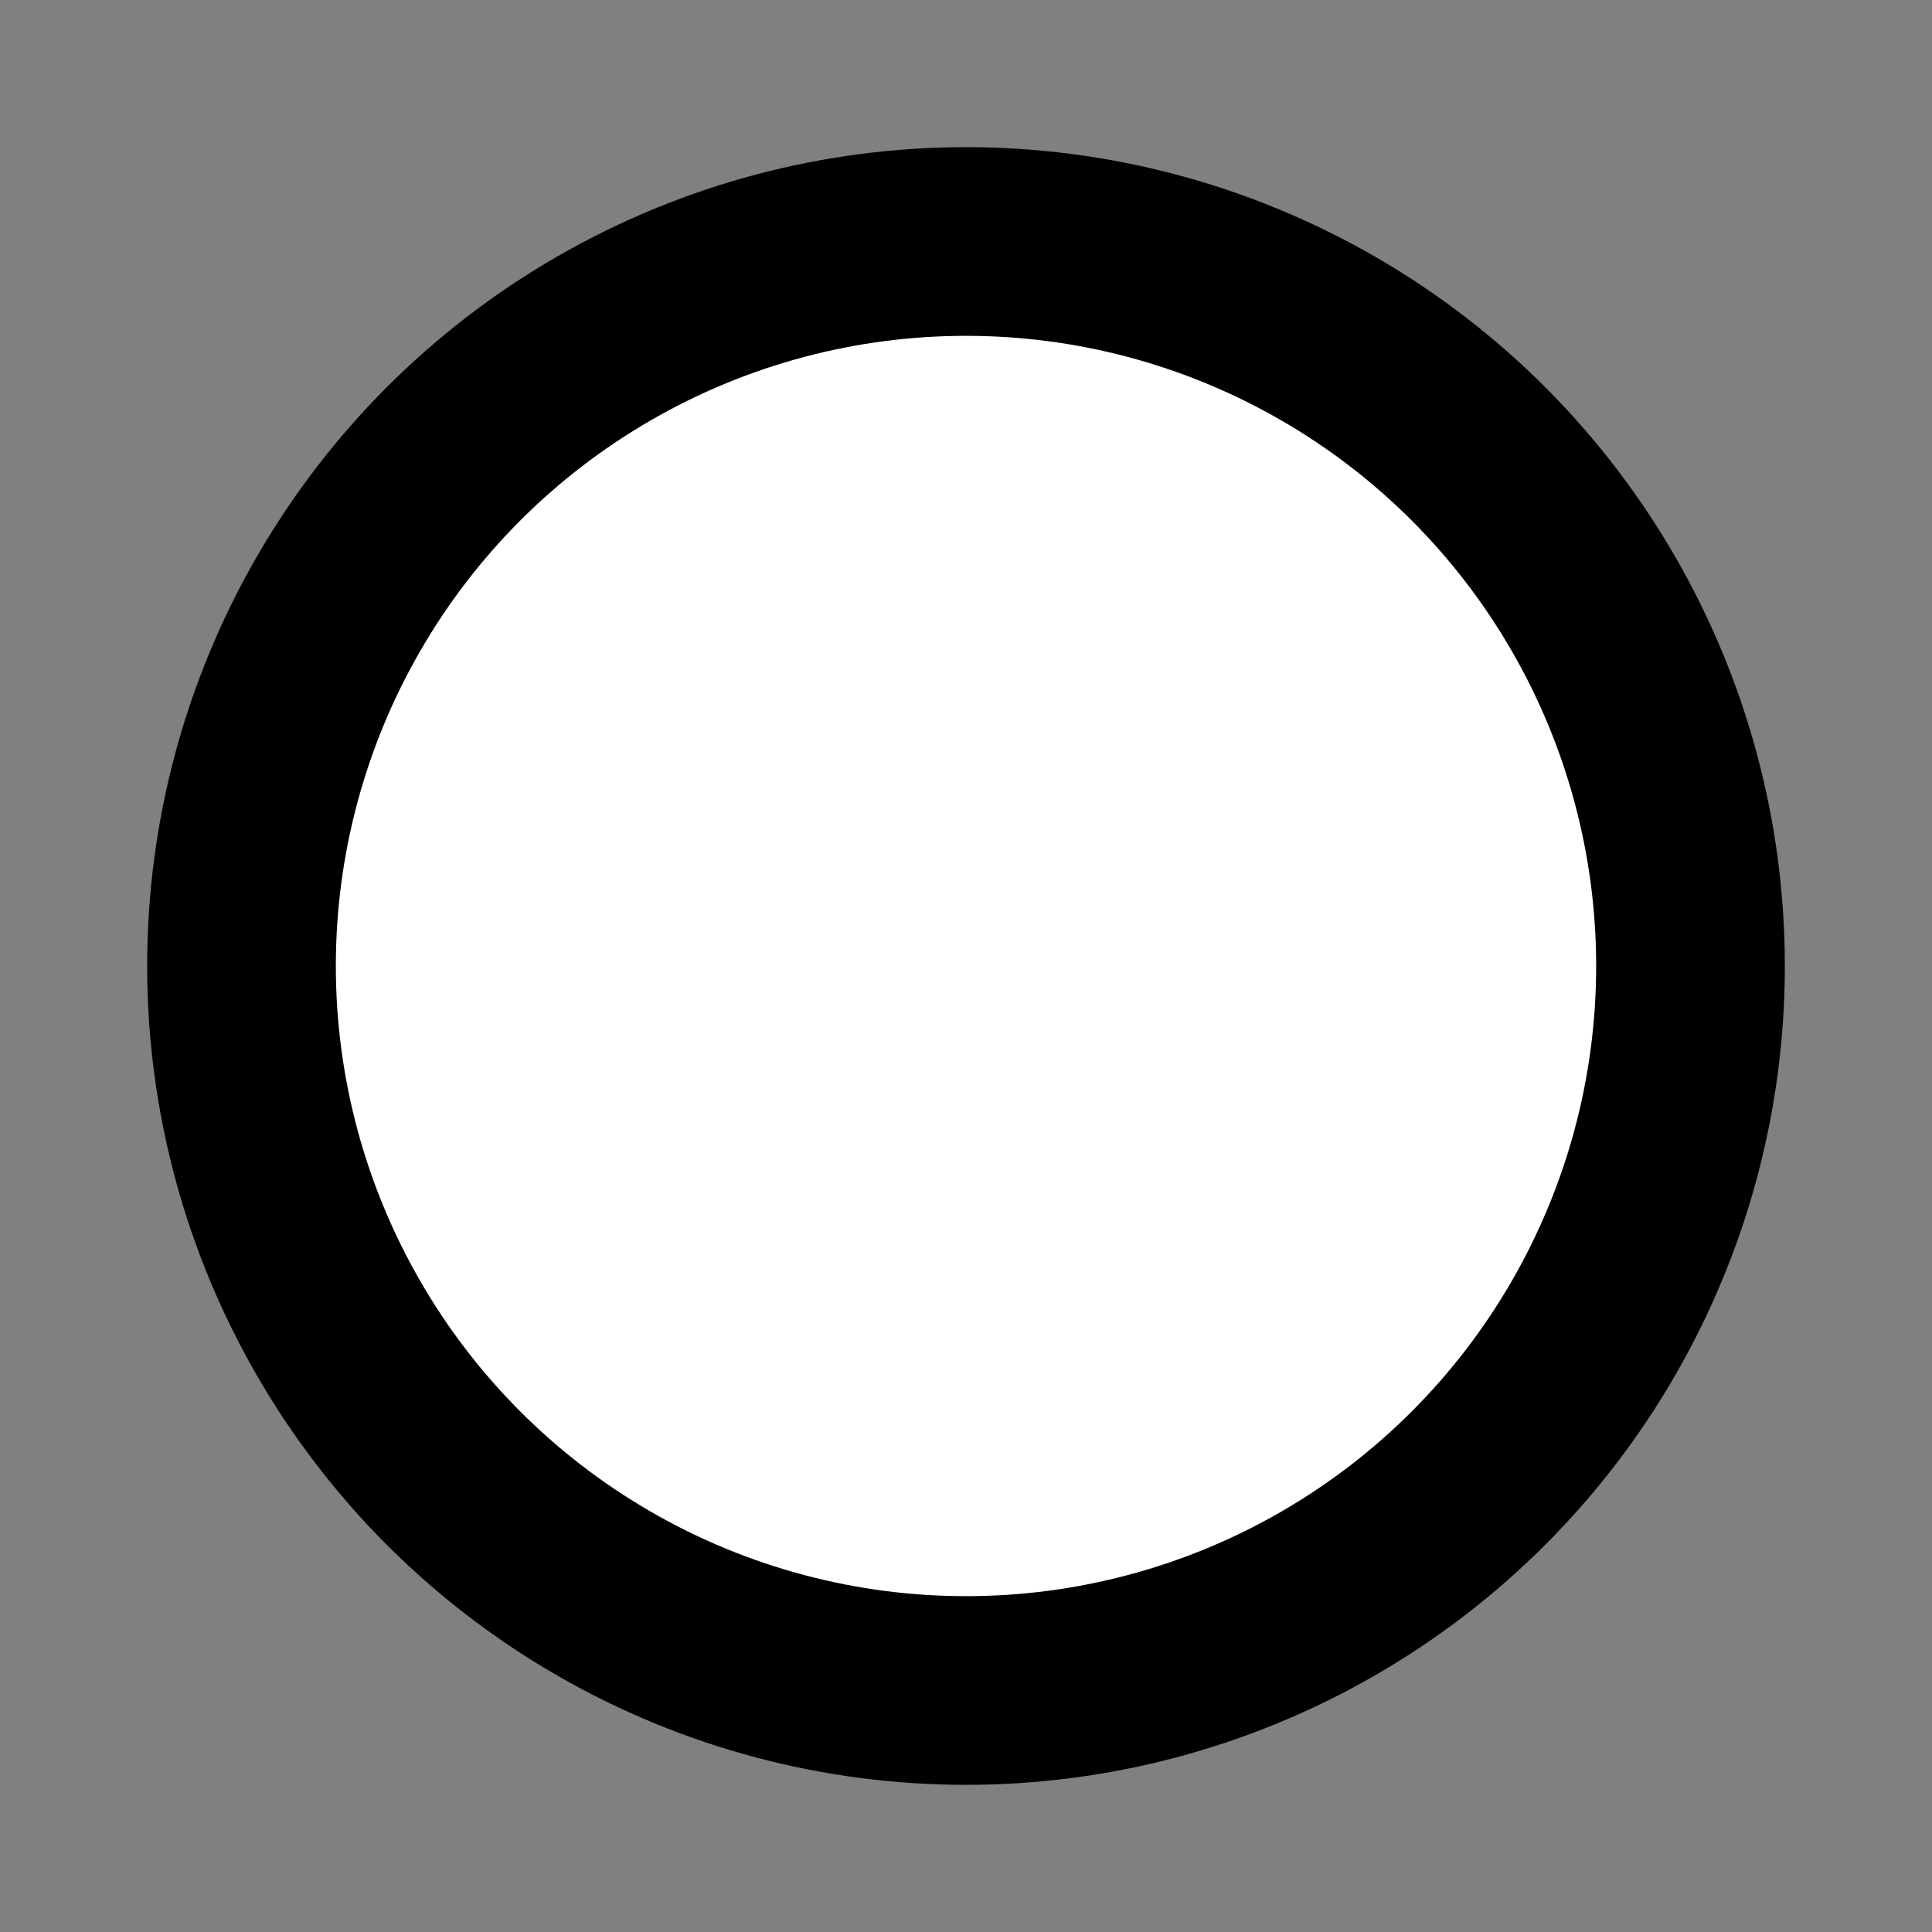 

<svg height="20" width="20" xmlns="http://www.w3.org/2000/svg" class="ionicon" viewBox="0 0 512 512"><rect x="0" y="0" width="512" height="512" fill="#808080" stroke="none"/><title>Ellipse</title><circle cx="256" cy="256" r="192" fill="#fff" stroke="currentColor"  stroke-linecap="round" stroke-linejoin="round" stroke-width="50"/></svg>